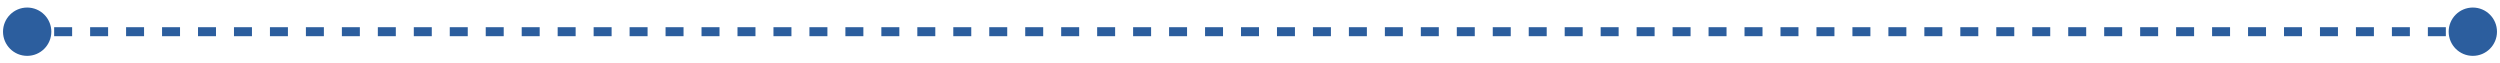 <svg width="276" height="7" viewBox="0 0 276 7" fill="none" xmlns="http://www.w3.org/2000/svg">
<path d="M0.333 3.5C0.333 4.973 1.527 6.167 3 6.167C4.473 6.167 5.667 4.973 5.667 3.5C5.667 2.027 4.473 0.833 3 0.833C1.527 0.833 0.333 2.027 0.333 3.5ZM270.333 3.5C270.333 4.973 271.527 6.167 273 6.167C274.473 6.167 275.667 4.973 275.667 3.5C275.667 2.027 274.473 0.833 273 0.833C271.527 0.833 270.333 2.027 270.333 3.5ZM3 4H3.993V3H3V4ZM5.978 4H7.963V3H5.978V4ZM9.949 4H11.934V3H9.949V4ZM13.919 4H15.904V3H13.919V4ZM17.89 4H19.875V3H17.89V4ZM21.86 4H23.846V3H21.86V4ZM25.831 4H27.816V3H25.831V4ZM29.802 4H31.787V3H29.802V4ZM33.772 4H35.757V3H33.772V4ZM37.743 4H39.728V3H37.743V4ZM41.713 4H43.699V3H41.713V4ZM45.684 4H47.669V3H45.684V4ZM49.654 4H51.64V3H49.654V4ZM53.625 4H55.61V3H53.625V4ZM57.596 4H59.581V3H57.596V4ZM61.566 4H63.551V3H61.566V4ZM65.537 4H67.522V3H65.537V4ZM69.507 4H71.493V3H69.507V4ZM73.478 4H75.463V3H73.478V4ZM77.448 4H79.434V3H77.448V4ZM81.419 4H83.404V3H81.419V4ZM85.39 4H87.375V3H85.39V4ZM89.36 4H91.346V3H89.36V4ZM93.331 4H95.316V3H93.331V4ZM97.301 4H99.287V3H97.301V4ZM101.272 4H103.257V3H101.272V4ZM105.243 4H107.228V3H105.243V4ZM109.213 4H111.198V3H109.213V4ZM113.184 4H115.169V3H113.184V4ZM117.154 4H119.14V3H117.154V4ZM121.125 4H123.11V3H121.125V4ZM125.095 4H127.081V3H125.095V4ZM129.066 4H131.051V3H129.066V4ZM133.037 4H135.022V3H133.037V4ZM137.007 4H138.993V3H137.007V4ZM140.978 4H142.963V3H140.978V4ZM144.948 4H146.934V3H144.948V4ZM148.919 4H150.904V3H148.919V4ZM152.89 4H154.875V3H152.89V4ZM156.86 4H158.845V3H156.86V4ZM160.831 4H162.816V3H160.831V4ZM164.801 4H166.787V3H164.801V4ZM168.772 4H170.757V3H168.772V4ZM172.742 4H174.728V3H172.742V4ZM176.713 4H178.698V3H176.713V4ZM180.684 4H182.669V3H180.684V4ZM184.654 4H186.639V3H184.654V4ZM188.625 4H190.61V3H188.625V4ZM192.595 4H194.581V3H192.595V4ZM196.566 4H198.551V3H196.566V4ZM200.537 4H202.522V3H200.537V4ZM204.507 4H206.492V3H204.507V4ZM208.478 4H210.463V3H208.478V4ZM212.448 4H214.434V3H212.448V4ZM216.419 4H218.404V3H216.419V4ZM220.389 4H222.375V3H220.389V4ZM224.36 4H226.345V3H224.36V4ZM228.331 4H230.316V3H228.331V4ZM232.301 4H234.286V3H232.301V4ZM236.272 4H238.257V3H236.272V4ZM240.242 4H242.228V3H240.242V4ZM244.213 4H246.198V3H244.213V4ZM248.184 4H250.169V3H248.184V4ZM252.154 4H254.139V3H252.154V4ZM256.125 4H258.11V3H256.125V4ZM260.095 4H262.081V3H260.095V4ZM264.066 4H266.051V3H264.066V4ZM268.036 4H270.022V3H268.036V4ZM272.007 4H273V3H272.007V4Z" fill="#2C5E9E"/>
</svg>
